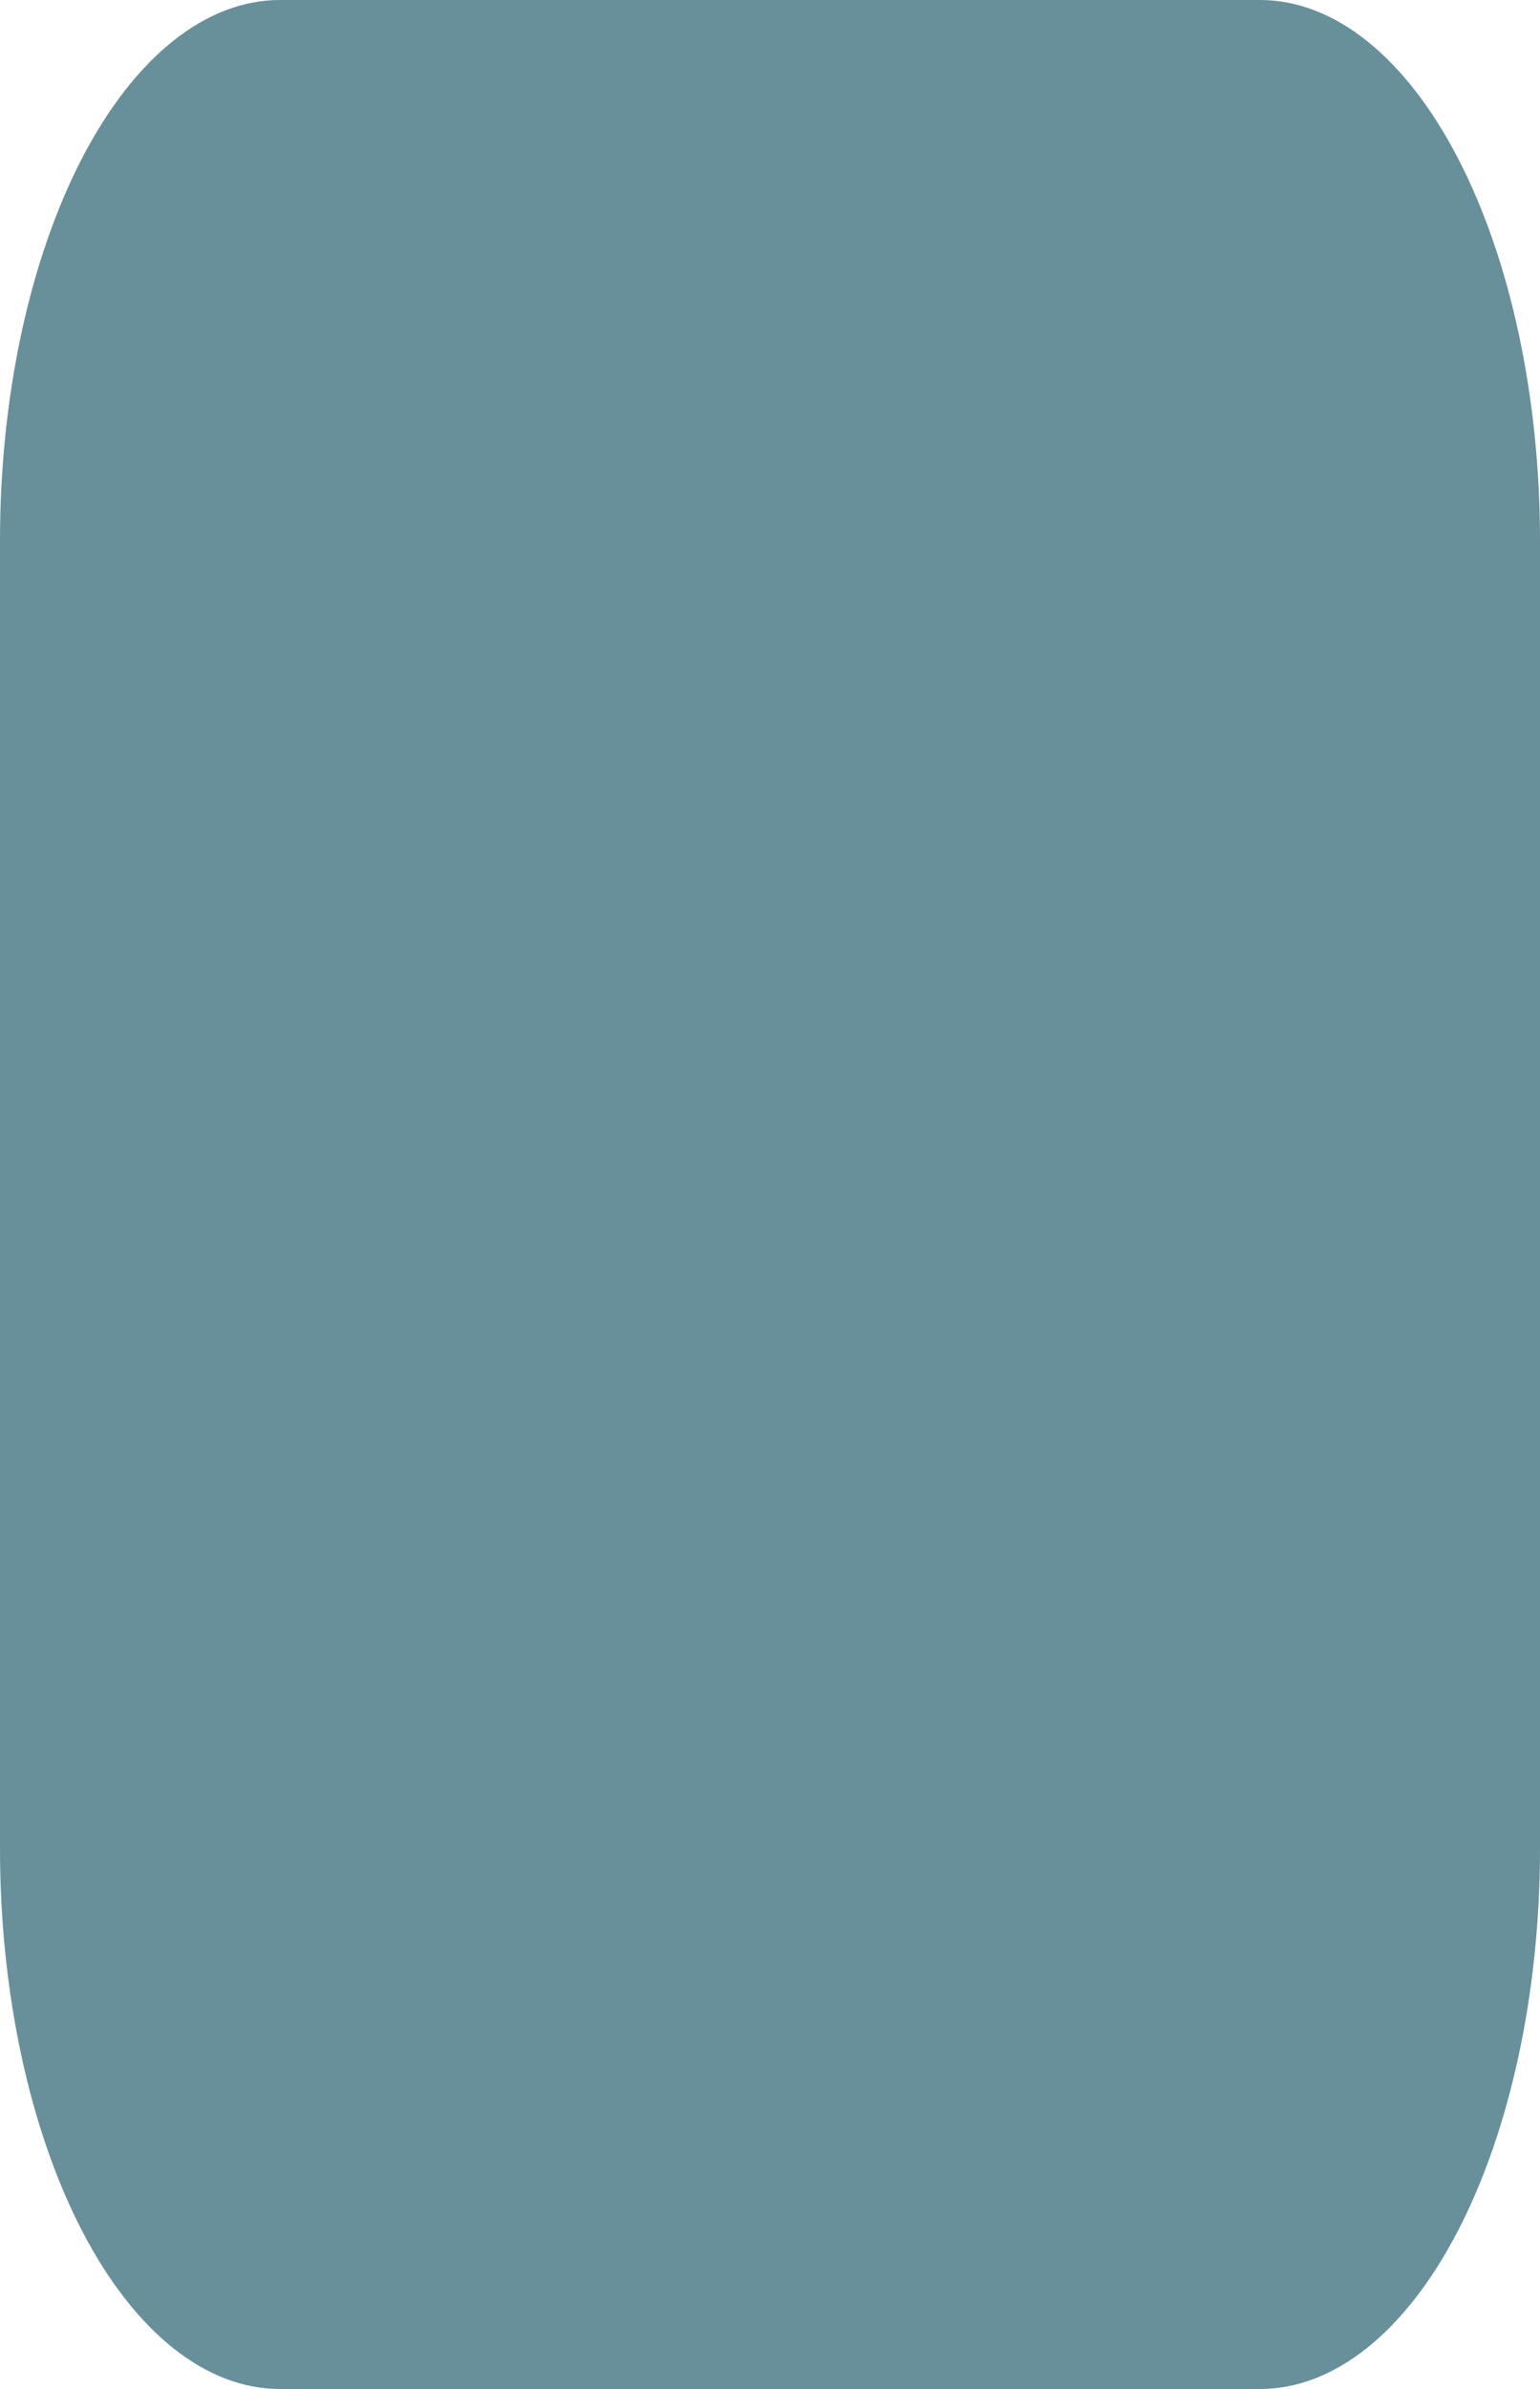 <svg preserveAspectRatio="none" width="100%" height="100%" overflow="visible" style="display: block;" viewBox="0 0 40 62" fill="none" xmlns="http://www.w3.org/2000/svg">
<g id="Group">
<path id="Vector" d="M6.99367e-07 14.027C6.99367e-07 10.307 0.766 6.739 2.13 4.109C3.494 1.478 5.344 -8.30569e-07 7.273 -8.30569e-07H32.727C34.656 -8.30569e-07 36.506 1.478 37.87 4.109C39.234 6.739 40 10.307 40 14.027V47.973C40 51.693 39.234 55.261 37.87 57.892C36.506 60.522 34.656 62 32.727 62H7.273C5.344 62 3.494 60.522 2.13 57.892C0.766 55.261 6.99367e-07 51.693 6.99367e-07 47.973L6.99367e-07 14.027Z" fill="#67909B"/>
</g>
</svg>
